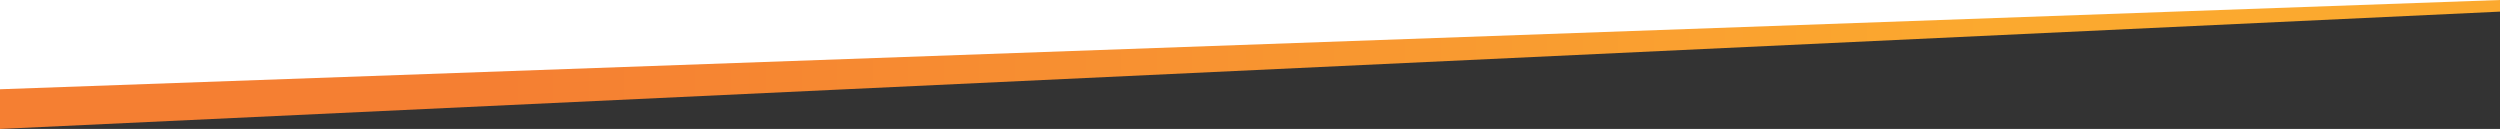 <svg id="line" data-name="line" xmlns="http://www.w3.org/2000/svg" xmlns:xlink="http://www.w3.org/1999/xlink" width="778.63" height="40.16" viewBox="0 0 778.63 40.16">
    <rect x="0" y="0" width="778.63" height="40.16" fill="#333333" stroke="none"/>
    <defs>
        <style>
            .cls-1 {
            fill: url(#gradient);
            }
            .cls-0 {
            fill: #ffffff;
            }
        </style>
        <linearGradient id="gradient" data-name="gradient градиент 6" x1="25.16" y1="20.08" x2="750.7" y2="20.08" gradientUnits="userSpaceOnUse">
            <stop offset="0.18" stop-color="#f57f32"/>
            <stop offset="0.82" stop-color="#fba92f"/>
        </linearGradient>
    </defs>
    <title>lada_line</title>
    <polygon class="cls-0" points="-1 -1, -1 -1, 778.63 -1, 778.63 2.62, -1 29.16"/>
    <polygon class="cls-1" points="0 40.16 0 27.8 778.63 0 778.63 3.62 0 40.16"/>
</svg>

